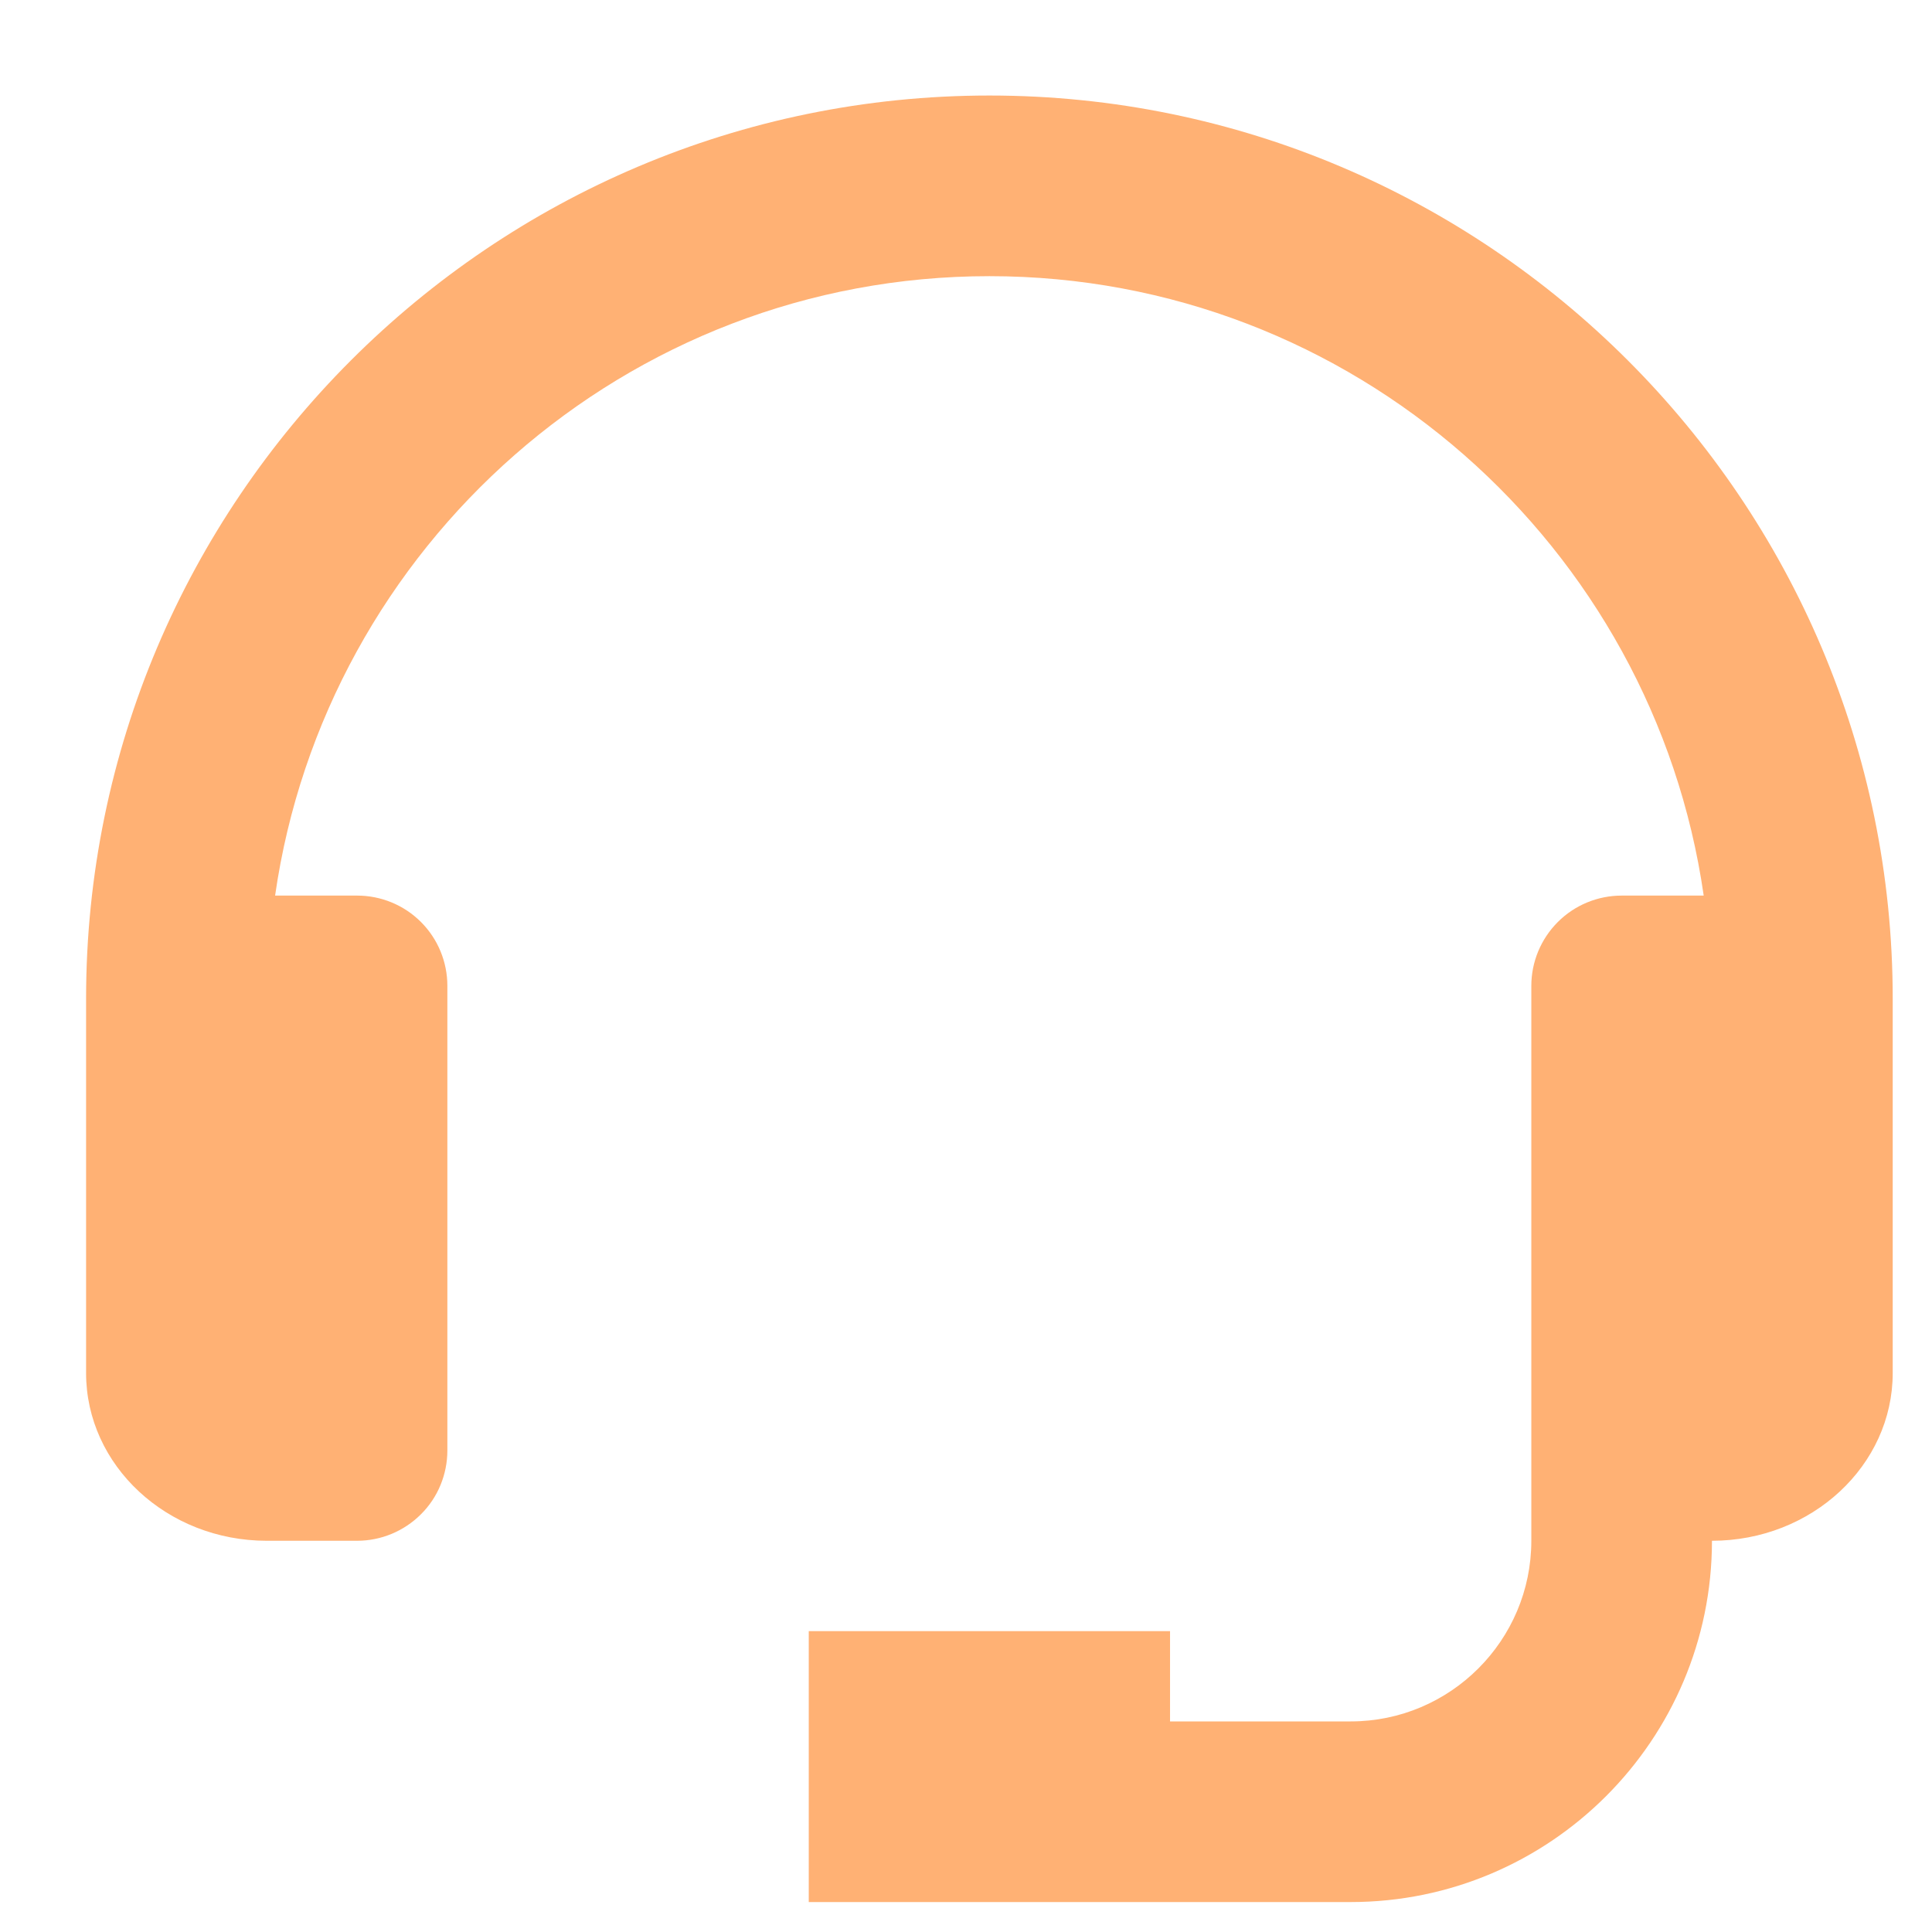 <svg width="18" height="18" viewBox="0 0 18 18" fill="none" xmlns="http://www.w3.org/2000/svg">
<path d="M9.218 0.89C4.577 0.89 0.802 4.665 0.802 9.305V12.792C0.802 13.654 1.557 14.355 2.485 14.355H3.327C3.55 14.355 3.764 14.266 3.922 14.108C4.08 13.951 4.168 13.737 4.168 13.513V9.185C4.168 8.962 4.08 8.748 3.922 8.59C3.764 8.432 3.55 8.344 3.327 8.344H2.563C3.031 5.087 5.833 2.573 9.218 2.573C12.603 2.573 15.405 5.087 15.873 8.344H15.109C14.886 8.344 14.672 8.432 14.514 8.59C14.356 8.748 14.267 8.962 14.267 9.185V14.355C14.267 15.283 13.512 16.038 12.584 16.038H10.901V15.197H7.535V17.721H12.584C14.441 17.721 15.95 16.212 15.95 14.355C16.879 14.355 17.634 13.654 17.634 12.792V9.305C17.634 4.665 13.858 0.89 9.218 0.89Z" fill="#FFB174"/>
</svg>
